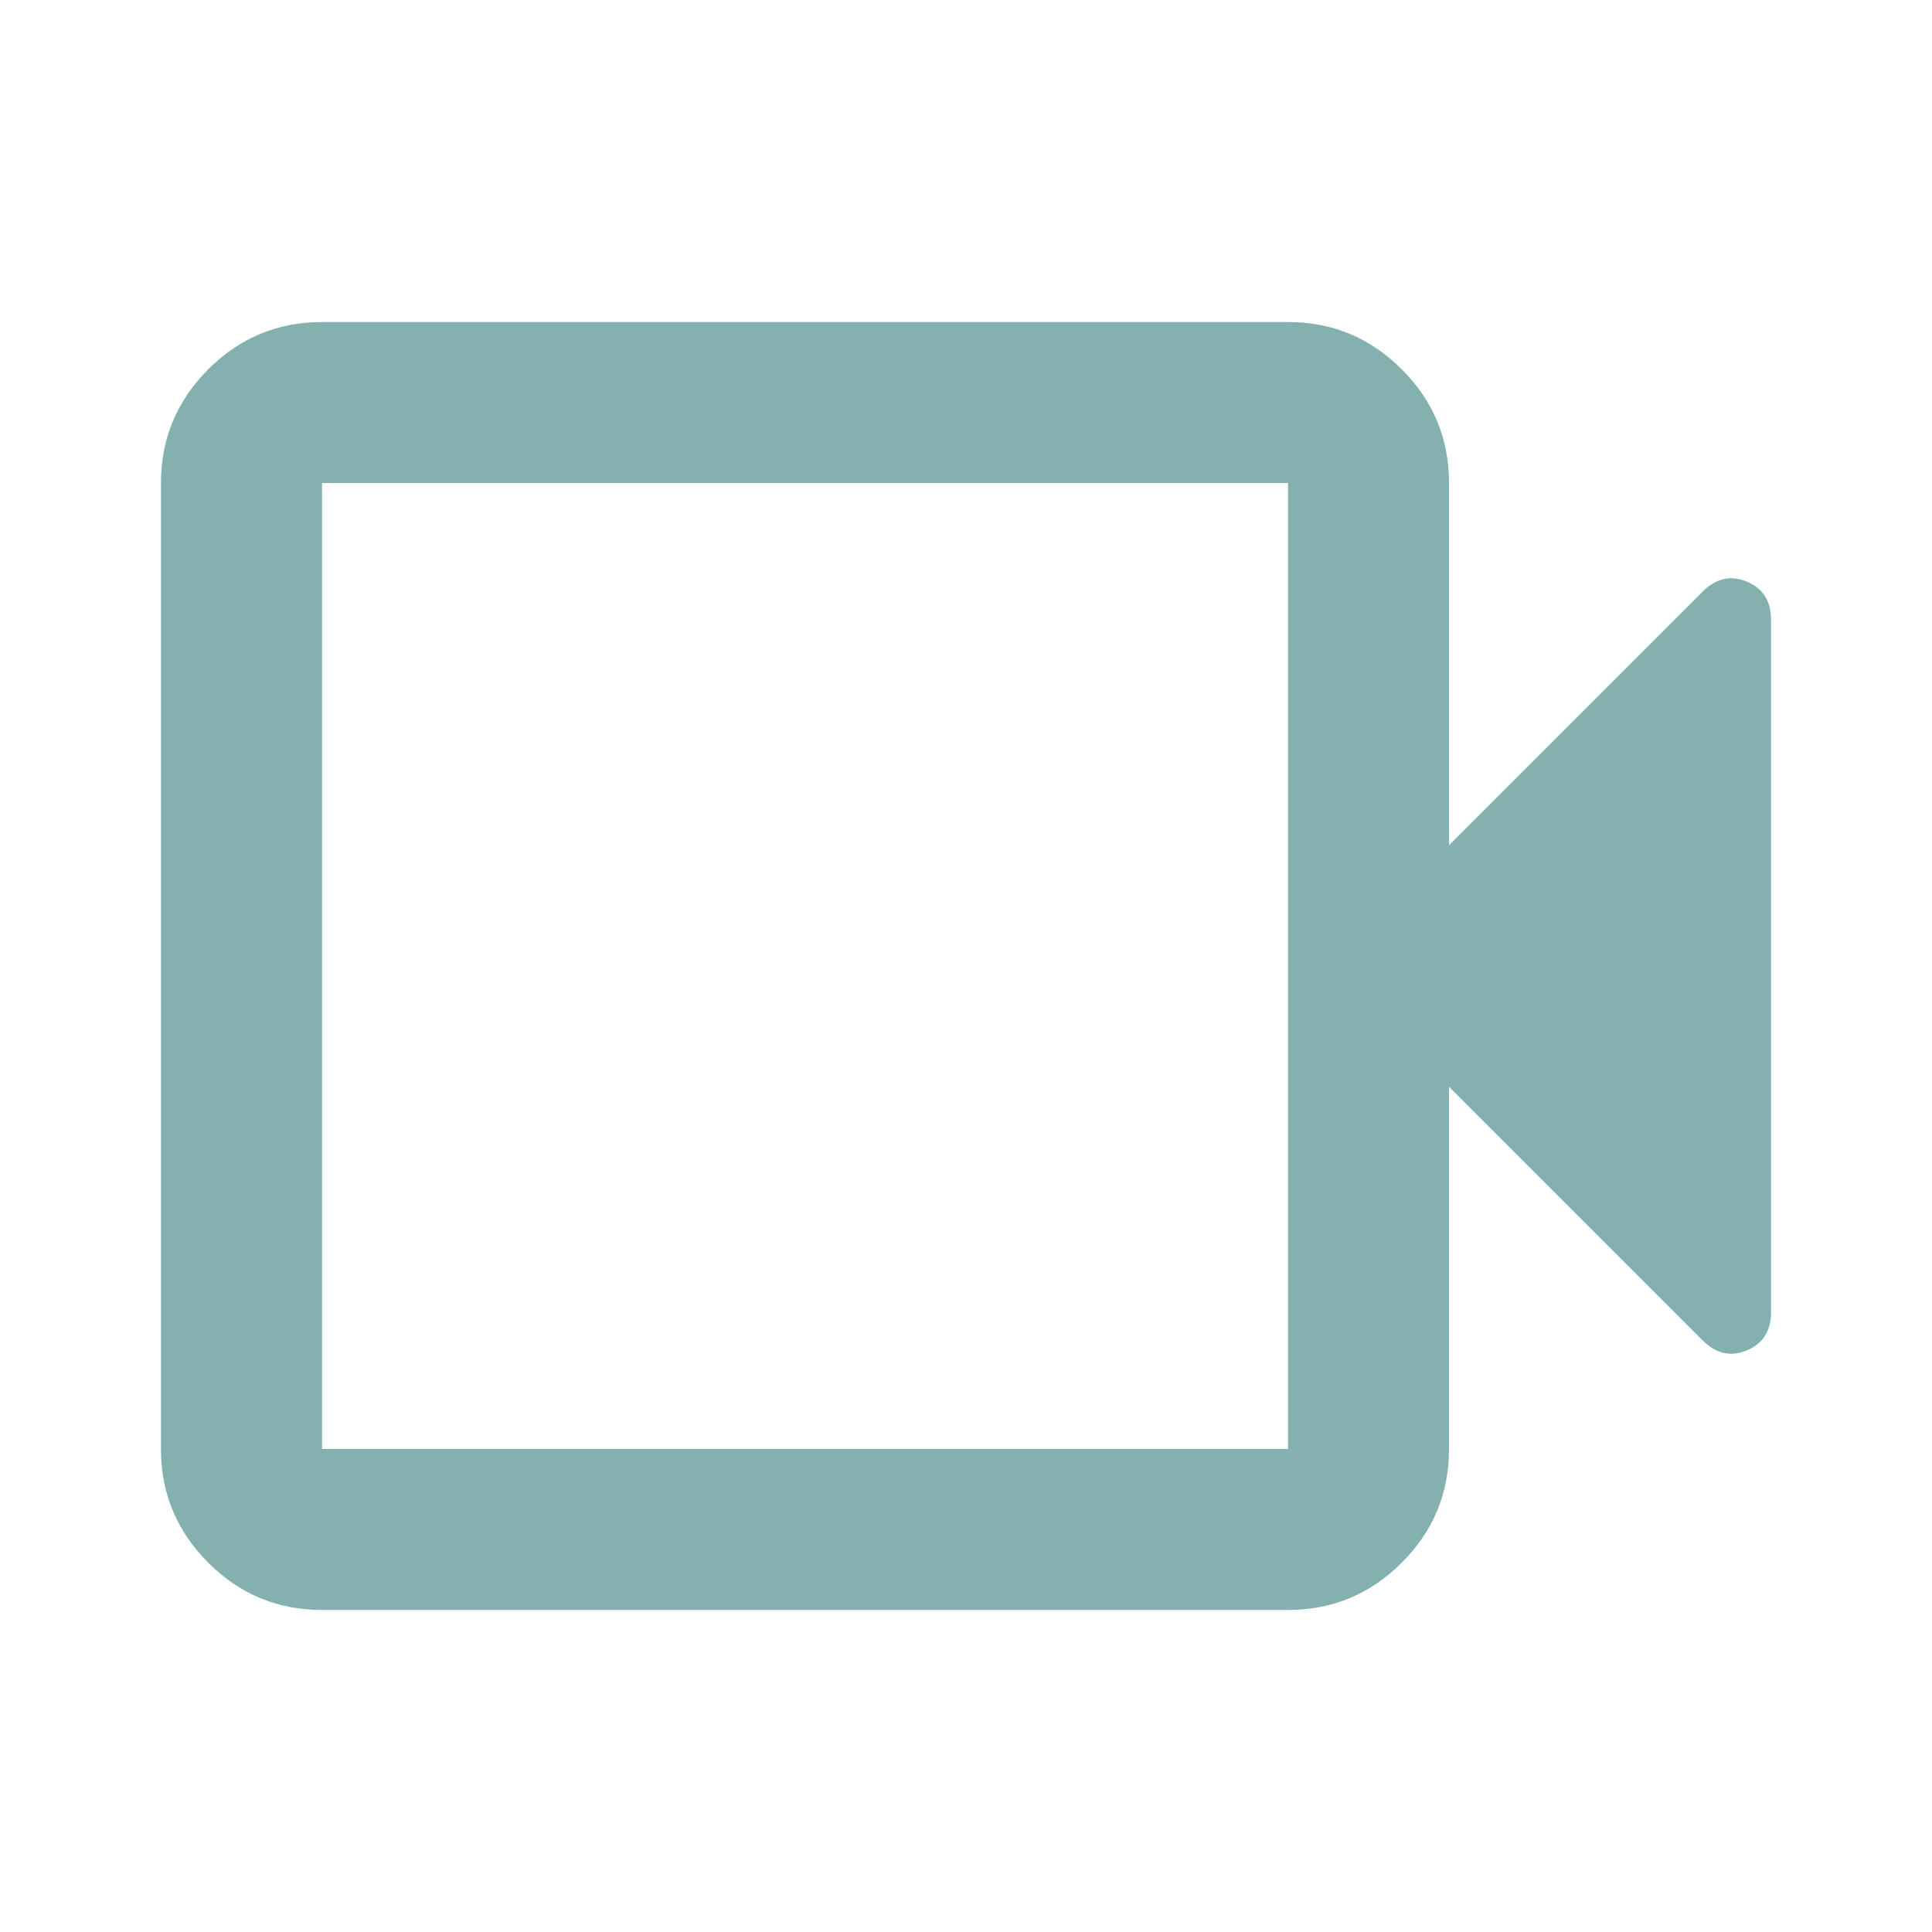<svg width="16" height="16" viewBox="0 0 16 16" fill="none" xmlns="http://www.w3.org/2000/svg">
<path d="M2.667 13.333C2.3 13.333 1.986 13.203 1.725 12.942C1.464 12.681 1.333 12.367 1.333 12V4C1.333 3.633 1.464 3.319 1.725 3.058C1.986 2.797 2.3 2.667 2.667 2.667H10.667C11.033 2.667 11.347 2.797 11.608 3.058C11.87 3.319 12 3.633 12 4V7L14.1 4.9C14.211 4.789 14.333 4.761 14.467 4.817C14.6 4.872 14.667 4.978 14.667 5.133V10.867C14.667 11.022 14.6 11.128 14.467 11.183C14.333 11.239 14.211 11.211 14.1 11.1L12 9V12C12 12.367 11.87 12.681 11.608 12.942C11.347 13.203 11.033 13.333 10.667 13.333H2.667ZM2.667 12H10.667V4H2.667V12Z" fill="#82B1B0"/>
</svg>
